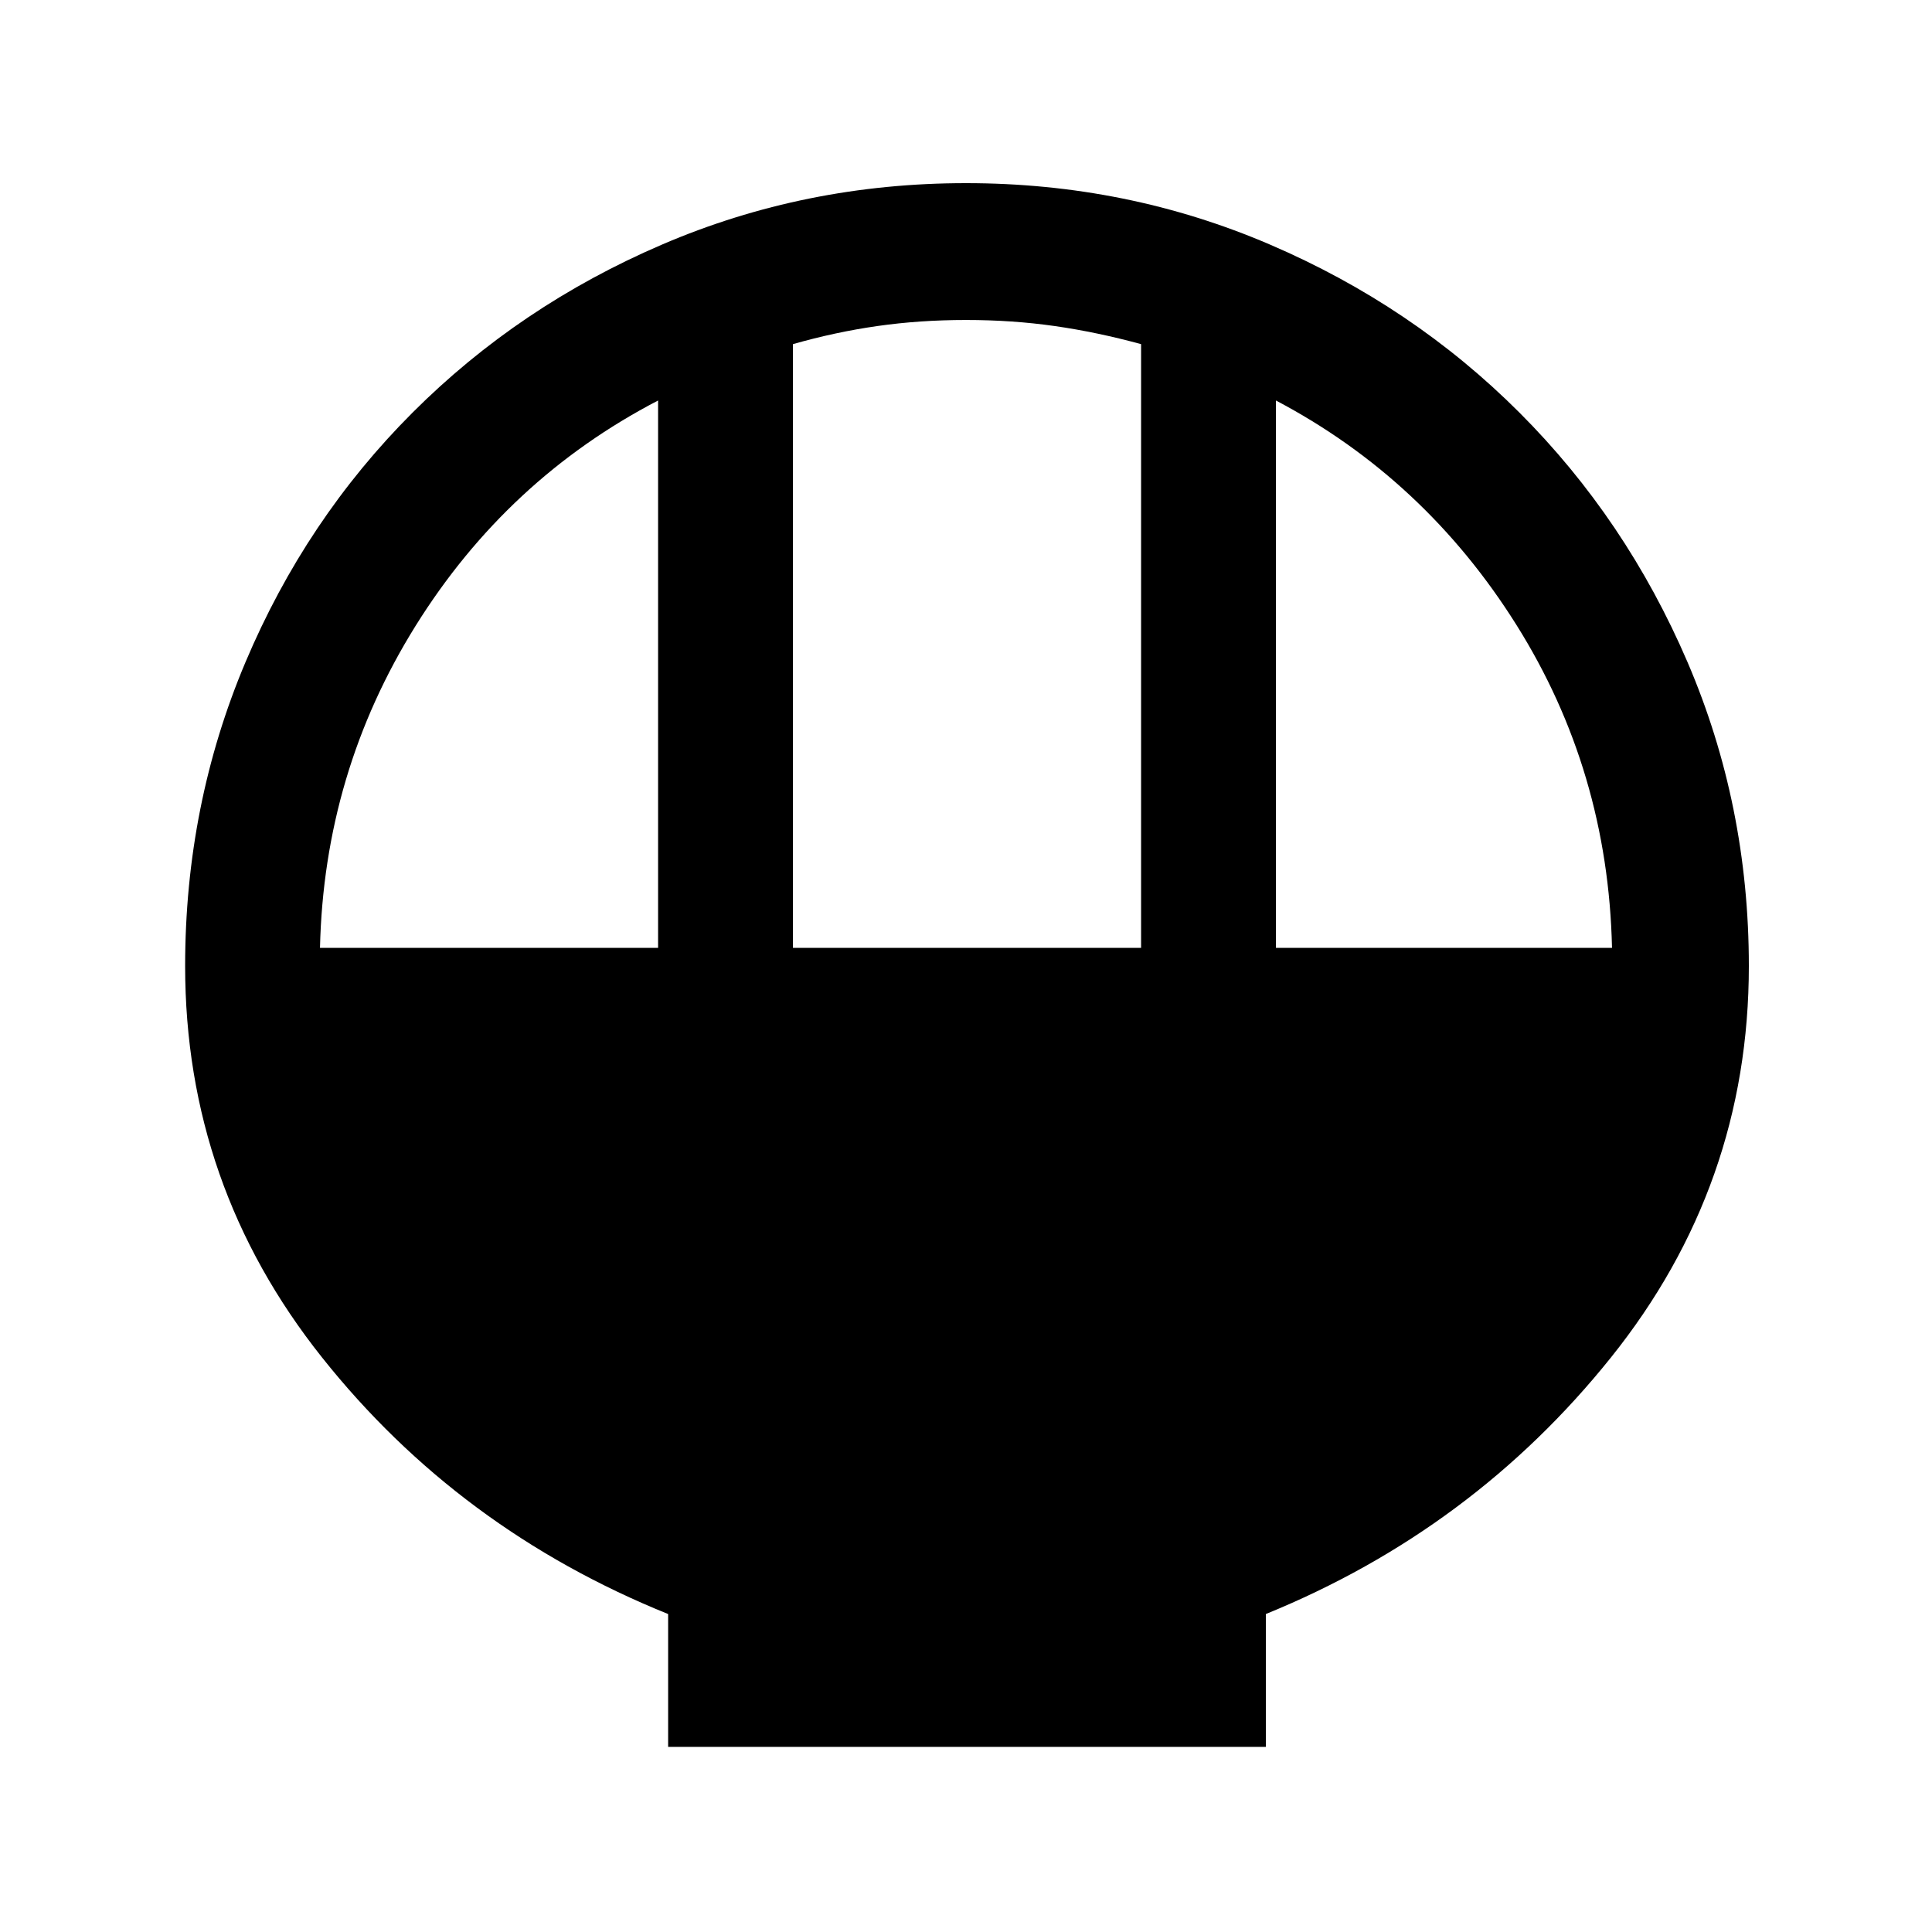 <svg xmlns="http://www.w3.org/2000/svg" height="40" width="40"><path d="M13.833 36.167v-2.75q-4.333-1.75-7.166-5.313Q3.833 24.542 3.833 20q0-3.333 1.25-6.292 1.25-2.958 3.459-5.166 2.208-2.209 5.166-3.479Q16.667 3.792 20 3.792q3.333 0 6.292 1.271 2.958 1.27 5.166 3.479 2.209 2.208 3.48 5.166 1.27 2.959 1.27 6.292 0 4.542-2.854 8.104-2.854 3.563-7.146 5.313v2.75Zm2.584-16.542h7.208v-12.5q-.917-.25-1.792-.375T20 6.625q-.958 0-1.833.125t-1.75.375Zm-9.792 0h7V8.292Q10.5 9.917 8.604 12.958 6.708 16 6.625 19.625Zm19.792 0h6.958q-.083-3.667-1.979-6.687-1.896-3.021-4.979-4.646Z"/></svg>